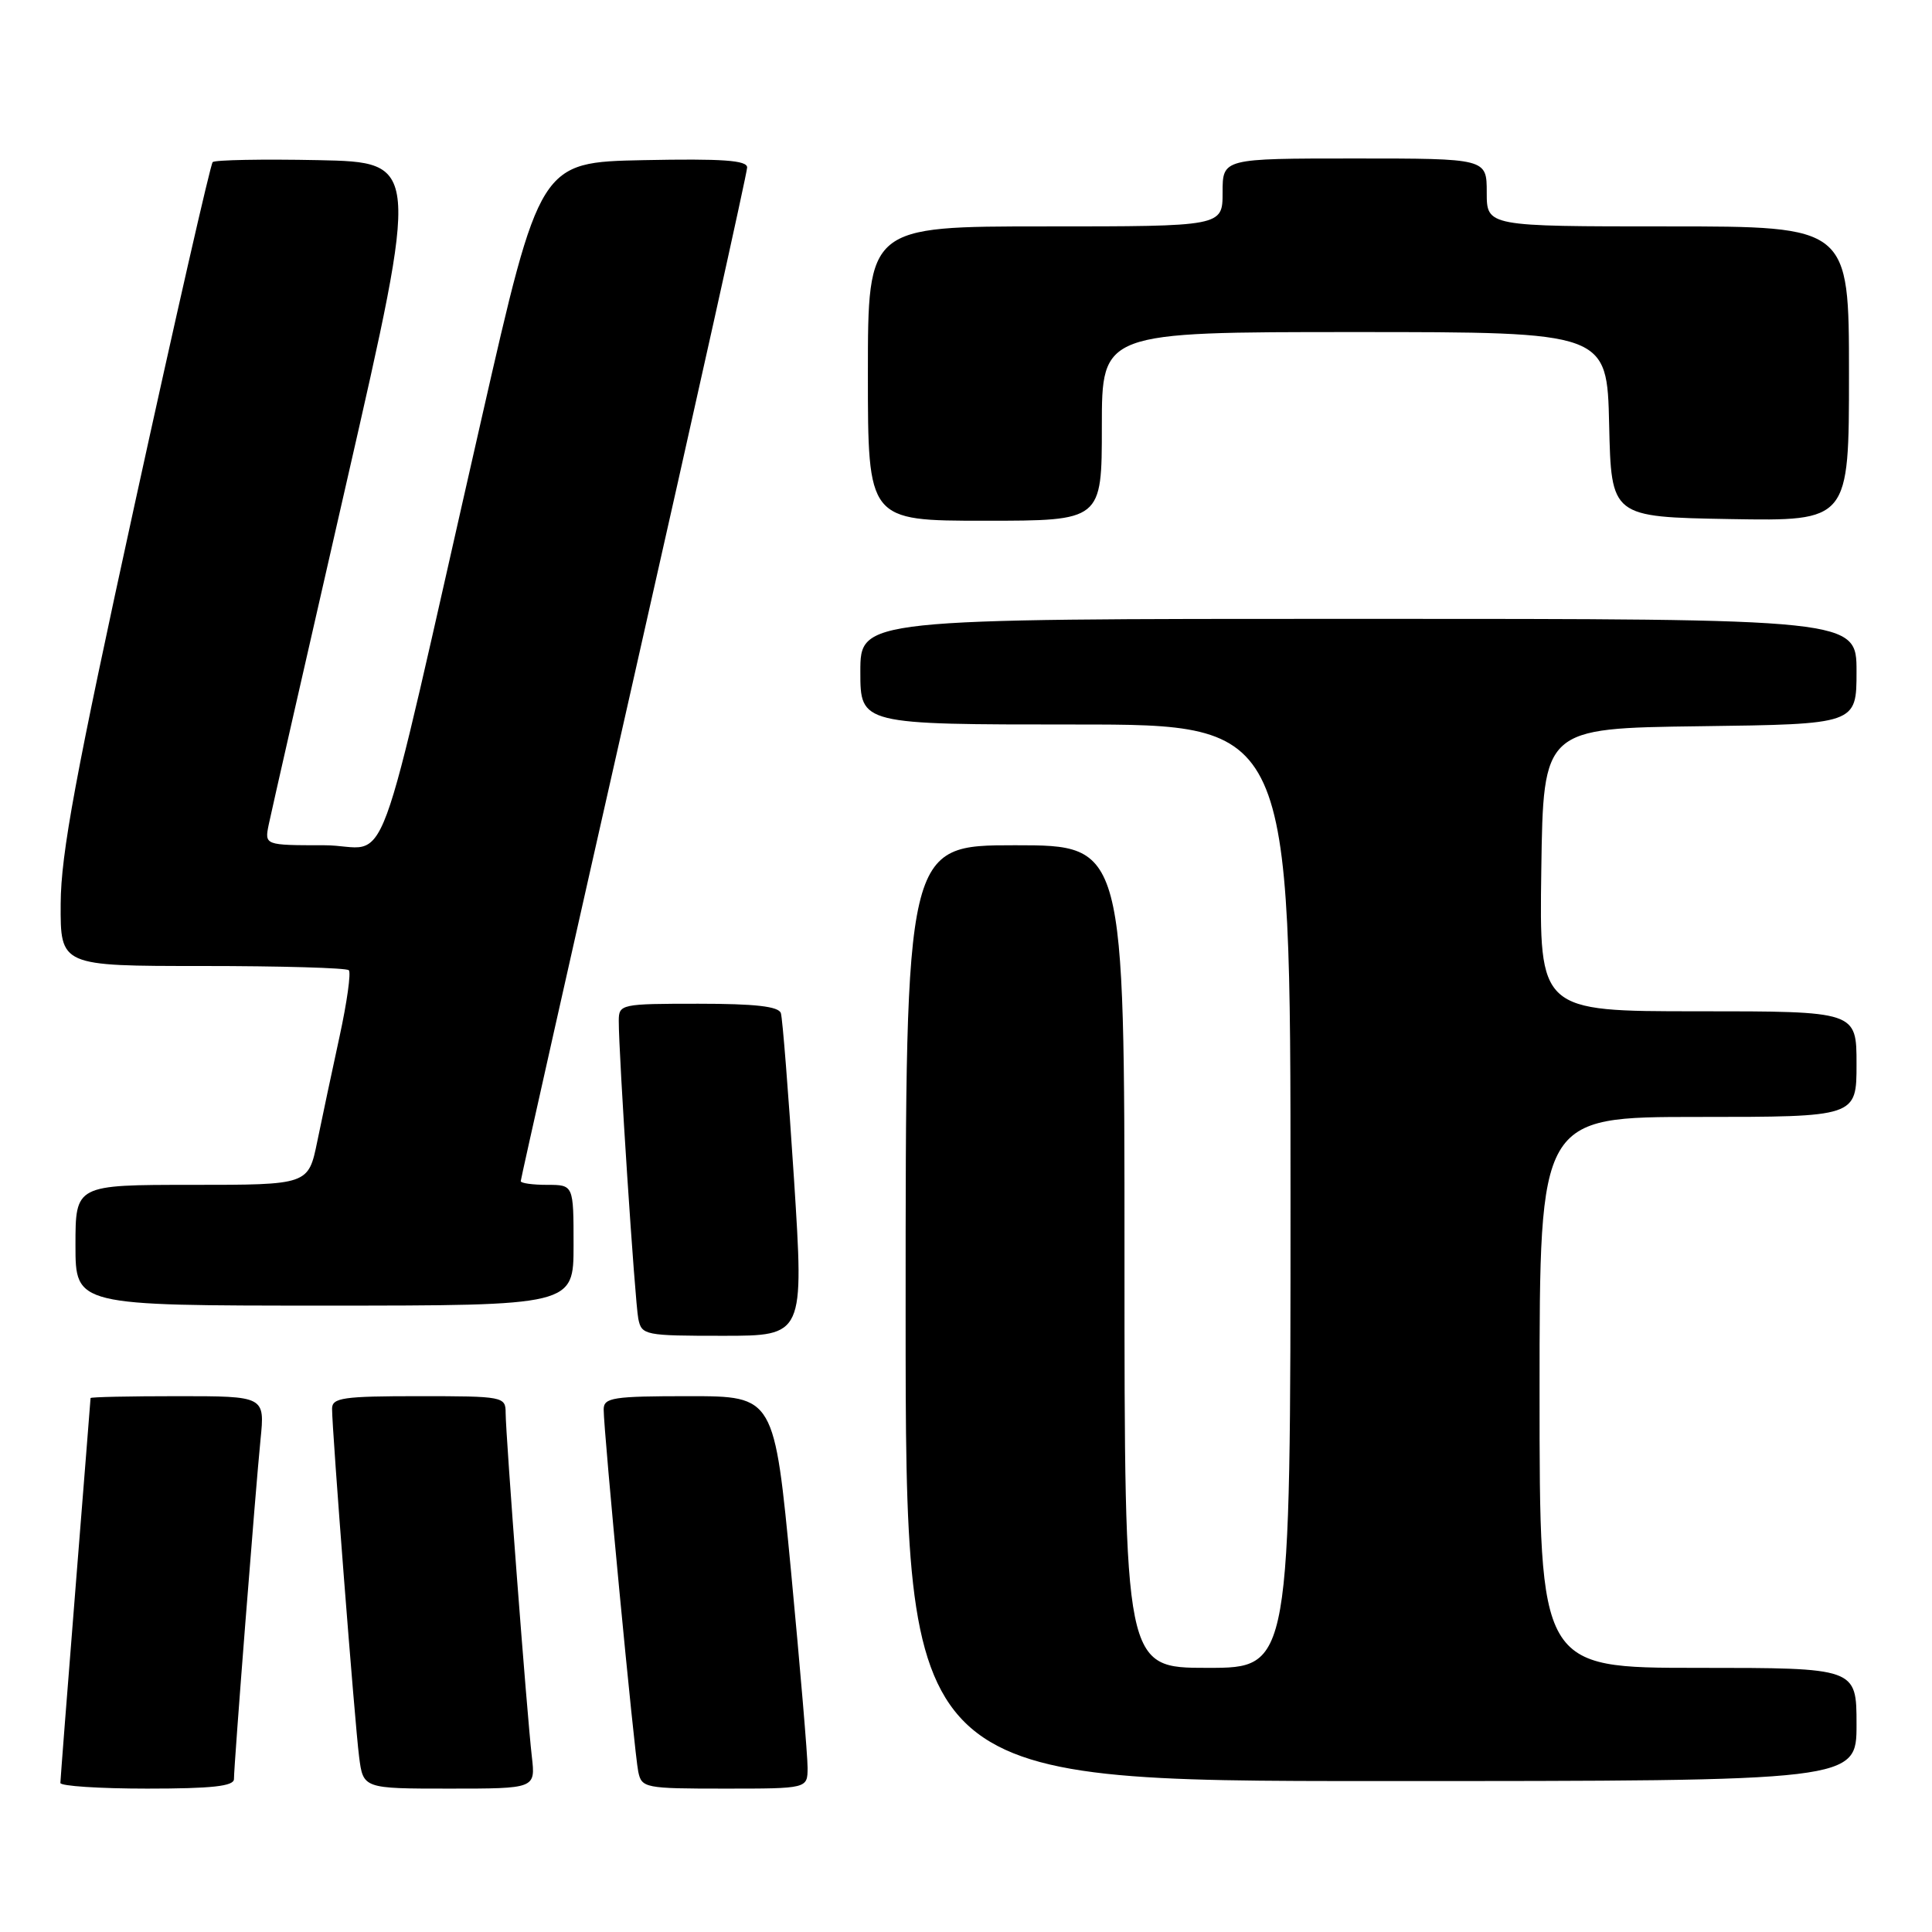 <?xml version="1.0" encoding="UTF-8" standalone="no"?>
<!DOCTYPE svg PUBLIC "-//W3C//DTD SVG 1.1//EN" "http://www.w3.org/Graphics/SVG/1.1/DTD/svg11.dtd" >
<svg xmlns="http://www.w3.org/2000/svg" xmlns:xlink="http://www.w3.org/1999/xlink" version="1.1" viewBox="0 0 256 256">
 <g >
 <path fill="currentColor"
d=" M 31.00 235.74 C 31.00 233.84 33.86 197.33 34.52 190.75 C 35.10 185.00 35.10 185.00 23.55 185.00 C 17.20 185.00 12.00 185.11 12.00 185.25 C 11.99 185.39 11.10 196.75 10.00 210.50 C 8.90 224.25 8.01 235.84 8.00 236.25 C 8.00 236.66 13.18 237.00 19.50 237.00 C 28.08 237.00 31.00 236.68 31.00 235.74 Z  M 70.47 232.75 C 69.83 227.26 67.00 190.09 67.00 187.21 C 67.00 185.06 66.69 185.00 55.50 185.00 C 45.46 185.00 44.00 185.21 44.00 186.66 C 44.00 189.55 47.01 228.32 47.58 232.75 C 48.12 237.00 48.12 237.00 59.54 237.00 C 70.96 237.00 70.96 237.00 70.47 232.75 Z  M 107.01 234.25 C 107.02 232.74 106.03 221.04 104.82 208.25 C 102.60 185.00 102.60 185.00 91.30 185.00 C 81.21 185.00 80.00 185.19 79.99 186.75 C 79.97 189.53 84.05 232.26 84.57 234.75 C 85.02 236.92 85.44 237.00 96.02 237.00 C 107.00 237.00 107.00 237.00 107.01 234.25 Z  M 246.00 228.50 C 246.00 221.00 246.00 221.00 225.00 221.00 C 204.00 221.00 204.00 221.00 204.00 184.50 C 204.00 148.00 204.00 148.00 225.00 148.00 C 246.00 148.00 246.00 148.00 246.00 141.00 C 246.00 134.00 246.00 134.00 224.98 134.00 C 203.96 134.00 203.96 134.00 204.23 115.25 C 204.50 96.50 204.50 96.50 225.25 96.23 C 246.00 95.96 246.00 95.96 246.00 88.98 C 246.00 82.00 246.00 82.00 180.00 82.00 C 114.00 82.00 114.00 82.00 114.00 89.00 C 114.00 96.00 114.00 96.00 142.50 96.00 C 171.00 96.00 171.00 96.00 171.00 158.50 C 171.00 221.00 171.00 221.00 160.00 221.00 C 149.00 221.00 149.00 221.00 149.00 166.50 C 149.00 112.00 149.00 112.00 134.50 112.00 C 120.00 112.00 120.00 112.00 120.00 174.00 C 120.00 236.00 120.00 236.00 183.00 236.00 C 246.00 236.00 246.00 236.00 246.00 228.50 Z  M 105.21 156.25 C 104.47 144.84 103.69 134.94 103.47 134.25 C 103.18 133.35 100.07 133.00 92.53 133.00 C 82.28 133.00 82.00 133.06 81.99 135.25 C 81.97 139.59 84.13 172.52 84.58 174.75 C 85.02 176.92 85.44 177.00 95.79 177.00 C 106.54 177.00 106.54 177.00 105.21 156.25 Z  M 76.00 165.00 C 76.00 157.00 76.00 157.00 72.50 157.00 C 70.58 157.00 69.00 156.78 69.00 156.51 C 69.00 156.24 75.75 126.19 84.00 89.73 C 92.25 53.27 99.00 22.88 99.00 22.19 C 99.00 21.24 95.74 21.01 85.27 21.22 C 71.54 21.50 71.54 21.50 63.80 55.50 C 49.19 119.61 51.99 112.00 42.95 112.00 C 35.05 112.00 35.05 112.00 35.61 109.25 C 35.92 107.74 40.55 87.38 45.90 64.00 C 55.62 21.50 55.62 21.50 42.17 21.22 C 34.78 21.07 28.48 21.19 28.18 21.48 C 27.89 21.78 23.24 42.16 17.86 66.76 C 10.00 102.71 8.07 113.12 8.04 119.75 C 8.00 128.00 8.00 128.00 26.83 128.00 C 37.19 128.00 45.92 128.25 46.22 128.56 C 46.53 128.86 45.98 132.80 45.00 137.31 C 44.02 141.81 42.69 148.09 42.04 151.25 C 40.86 157.00 40.86 157.00 25.43 157.00 C 10.00 157.00 10.00 157.00 10.00 165.00 C 10.00 173.00 10.00 173.00 43.00 173.00 C 76.00 173.00 76.00 173.00 76.00 165.00 Z  M 146.00 56.50 C 146.00 44.00 146.00 44.00 179.47 44.00 C 212.94 44.00 212.94 44.00 213.22 56.25 C 213.50 68.50 213.50 68.50 229.25 68.78 C 245.00 69.05 245.00 69.05 245.00 49.53 C 245.00 30.00 245.00 30.00 221.00 30.00 C 197.00 30.00 197.00 30.00 197.00 25.50 C 197.00 21.00 197.00 21.00 179.50 21.00 C 162.00 21.00 162.00 21.00 162.00 25.50 C 162.00 30.00 162.00 30.00 138.50 30.00 C 115.00 30.00 115.00 30.00 115.00 49.50 C 115.00 69.00 115.00 69.00 130.50 69.00 C 146.00 69.00 146.00 69.00 146.00 56.50 Z "/>
</g>
</svg>